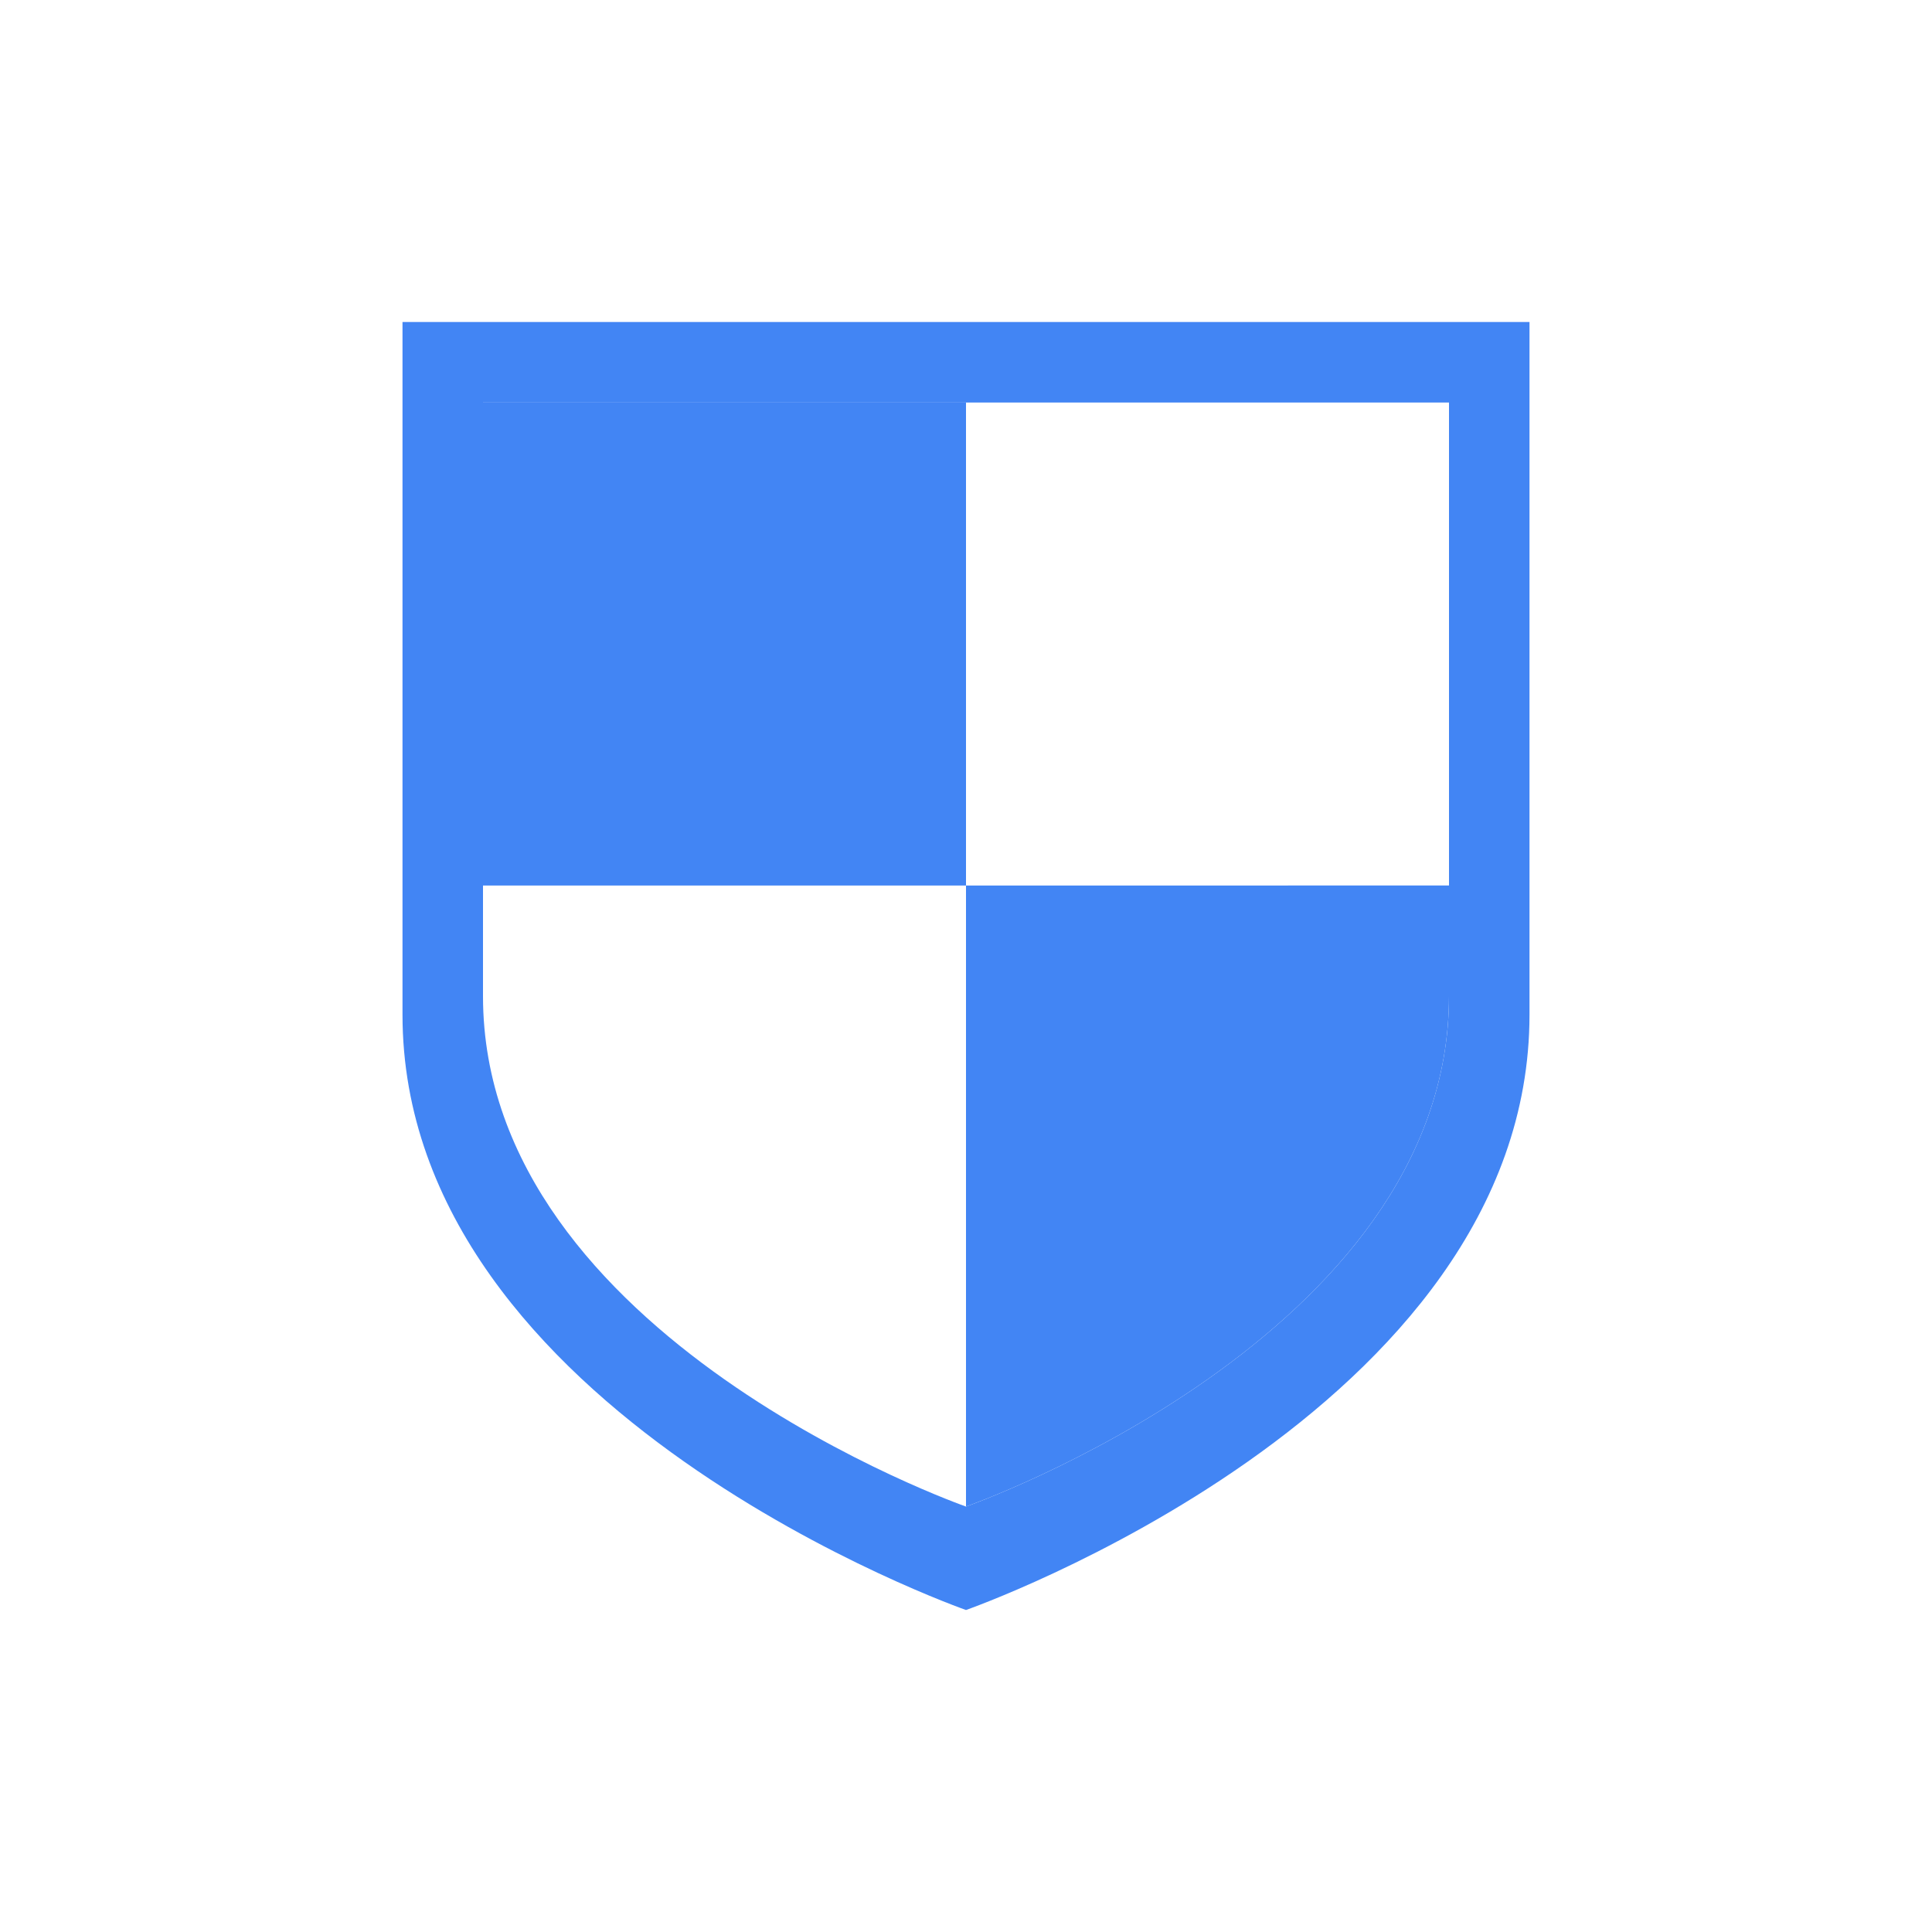 <svg width="24" height="24" version="1.1" xmlns="http://www.w3.org/2000/svg">
<defs>
<style id="current-color-scheme" type="text/css">.ColorScheme-Text { color:#dfdfdf; } .ColorScheme-Highlight { color:#4285f4; }</style>
</defs>
<g transform="translate(21,1)" fill="#4285f4">
<path d="m-16 3v8.604c-2.4e-4 4.948 7 7.396 7 7.396s7-2.449 7-7.396v-8.604zm1 1h12v7.375c-1.714e-4 4.241-6 6.34-6 6.34s-6-2.099-6-6.34z" color="#dfdfdf"/>
<path d="m-15 4v6h6v-6zm6 6v7.715s6-2.099 6-6.34v-1.375z" color="#dfdfdf"/>
</g>
</svg>
